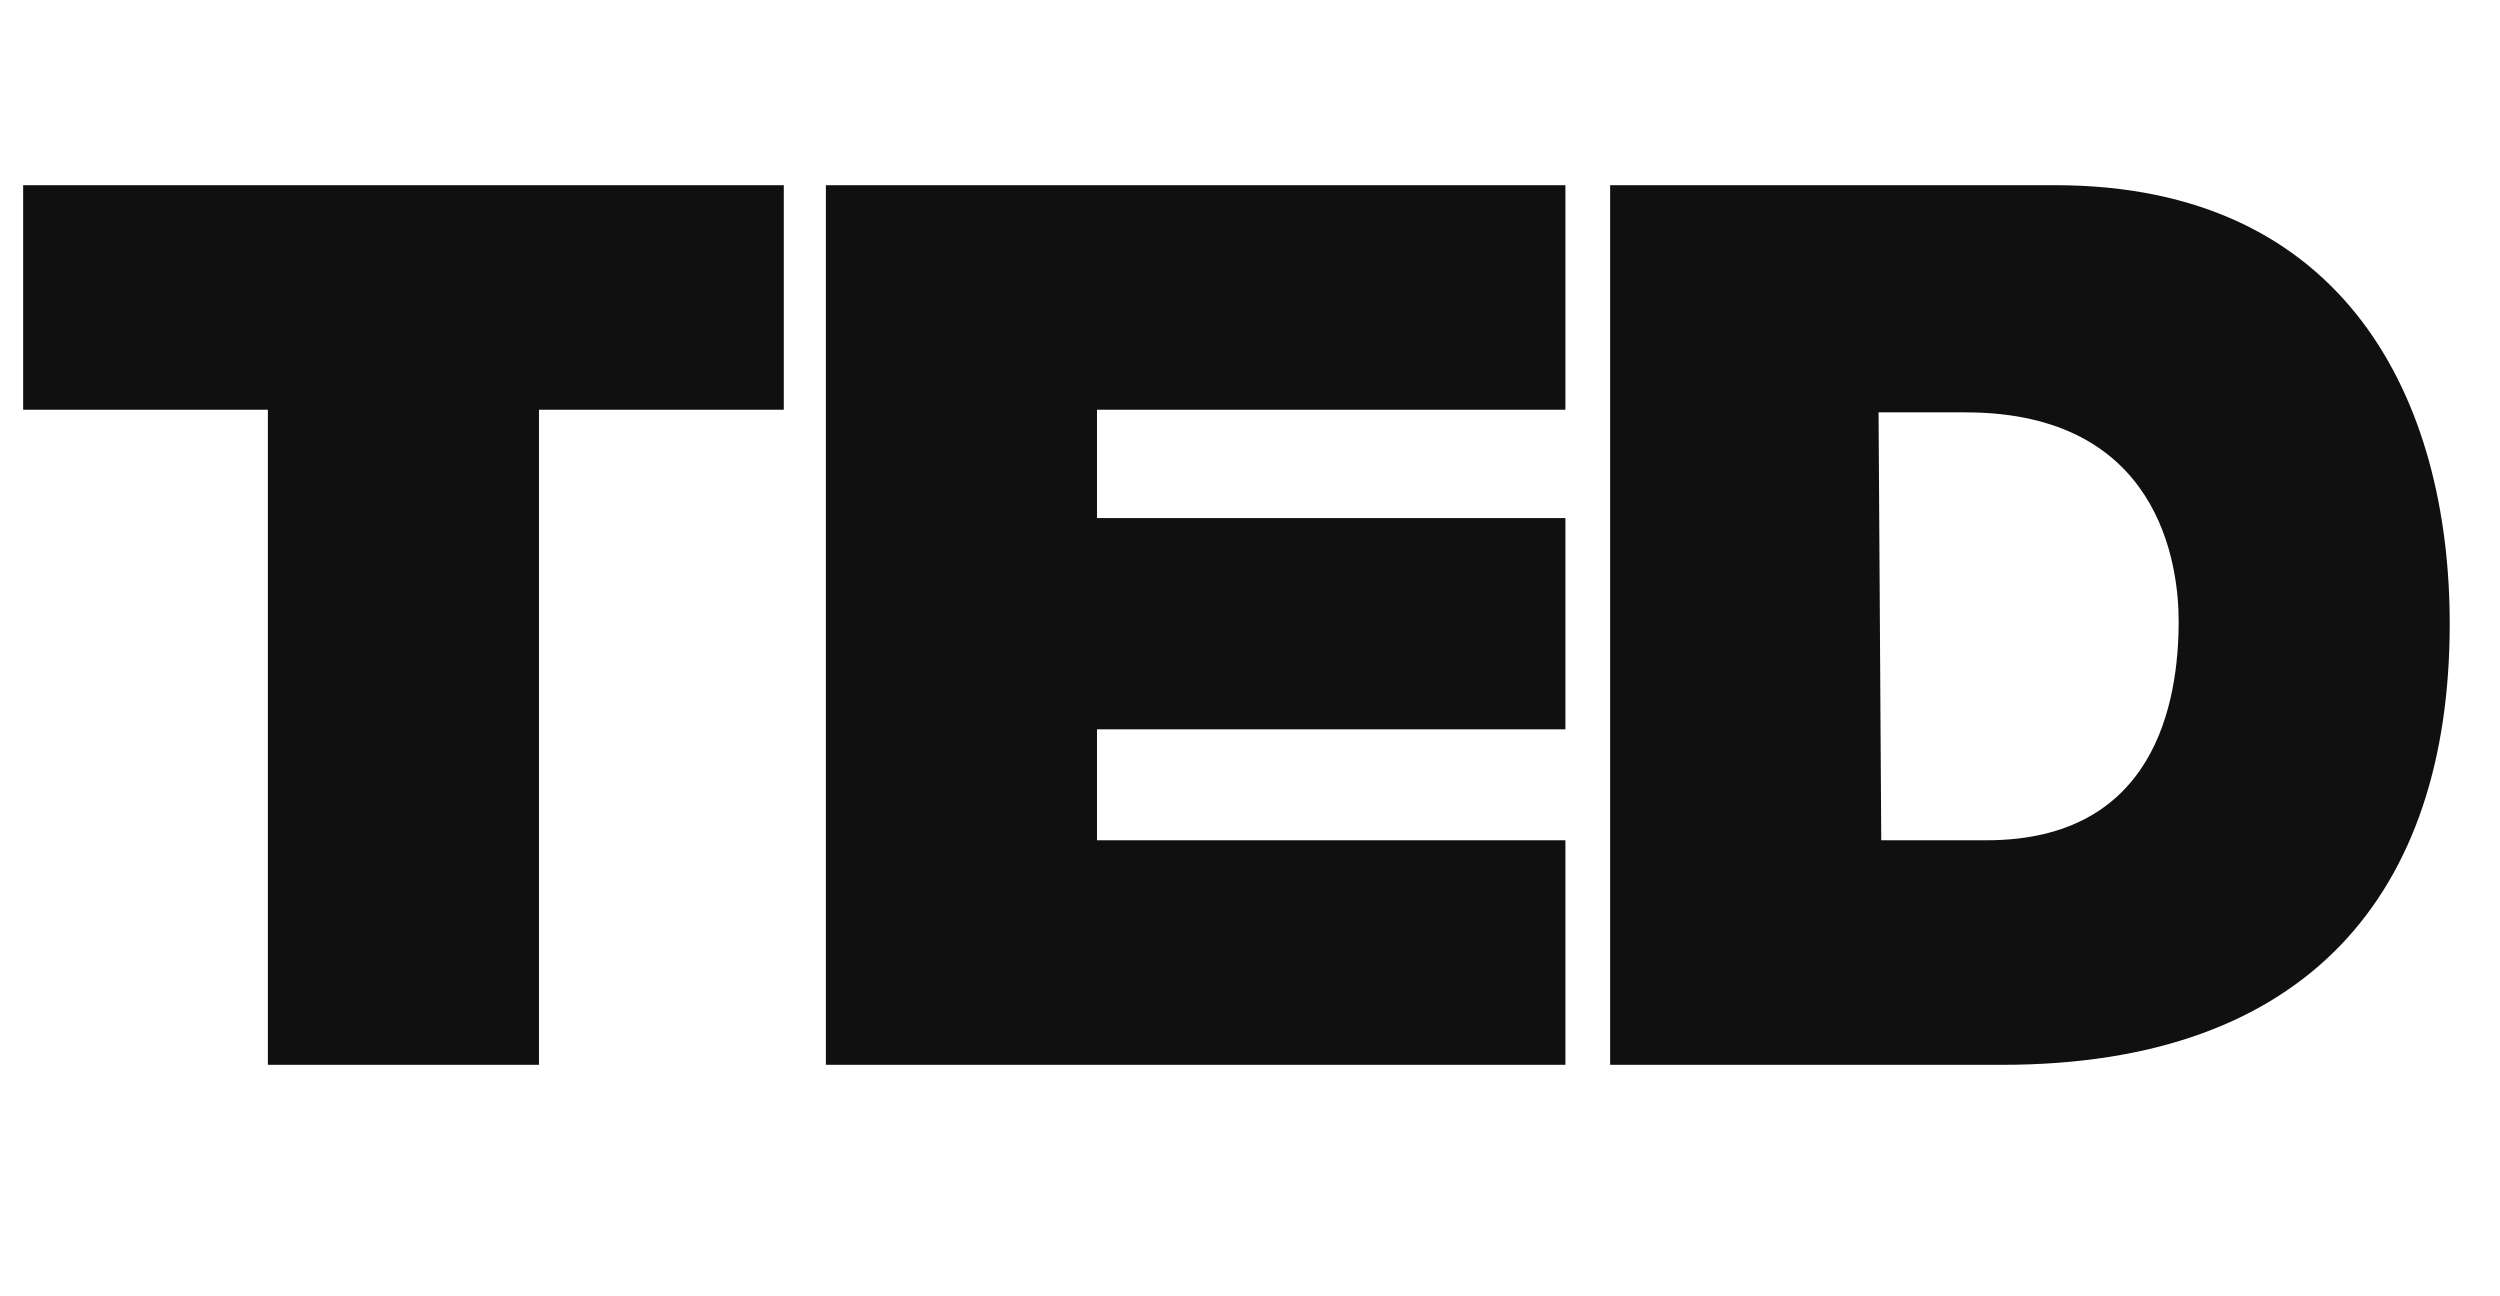 <svg width="54" height="28" viewBox="0 0 54 28" fill="none" xmlns="http://www.w3.org/2000/svg">
<g clip-path="url(#clip0_1_432)">
<g clip-path="url(#clip1_1_432)">
<g clip-path="url(#clip2_1_432)">
<path d="M5.786 8.85H0.5V4H16.93V8.85H11.642V23H5.786V8.85ZM17.839 4H33.813V8.85H23.695V11.19H33.813V15.754H23.695V18.15H33.813V23H17.839V4ZM34.779 4H44.387C50.697 4 52.914 8.679 52.914 13.472C52.914 19.292 49.843 23 43.25 23H34.779V4ZM40.635 18.15H42.908C46.547 18.15 47.059 15.184 47.059 13.415C47.059 12.216 46.661 8.907 42.454 8.907H40.577L40.635 18.15Z" fill="#101010"/>
</g>
</g>
</g>
<defs>
<clipPath id="clip0_1_432">
<rect width="53" height="28" fill="white" transform="translate(0.5)"/>
</clipPath>
<clipPath id="clip1_1_432">
<rect width="53" height="28" fill="white" transform="translate(0.5)"/>
</clipPath>
<clipPath id="clip2_1_432">
<rect width="53" height="28" fill="white" transform="translate(0.5)"/>
</clipPath>
</defs>
</svg>
